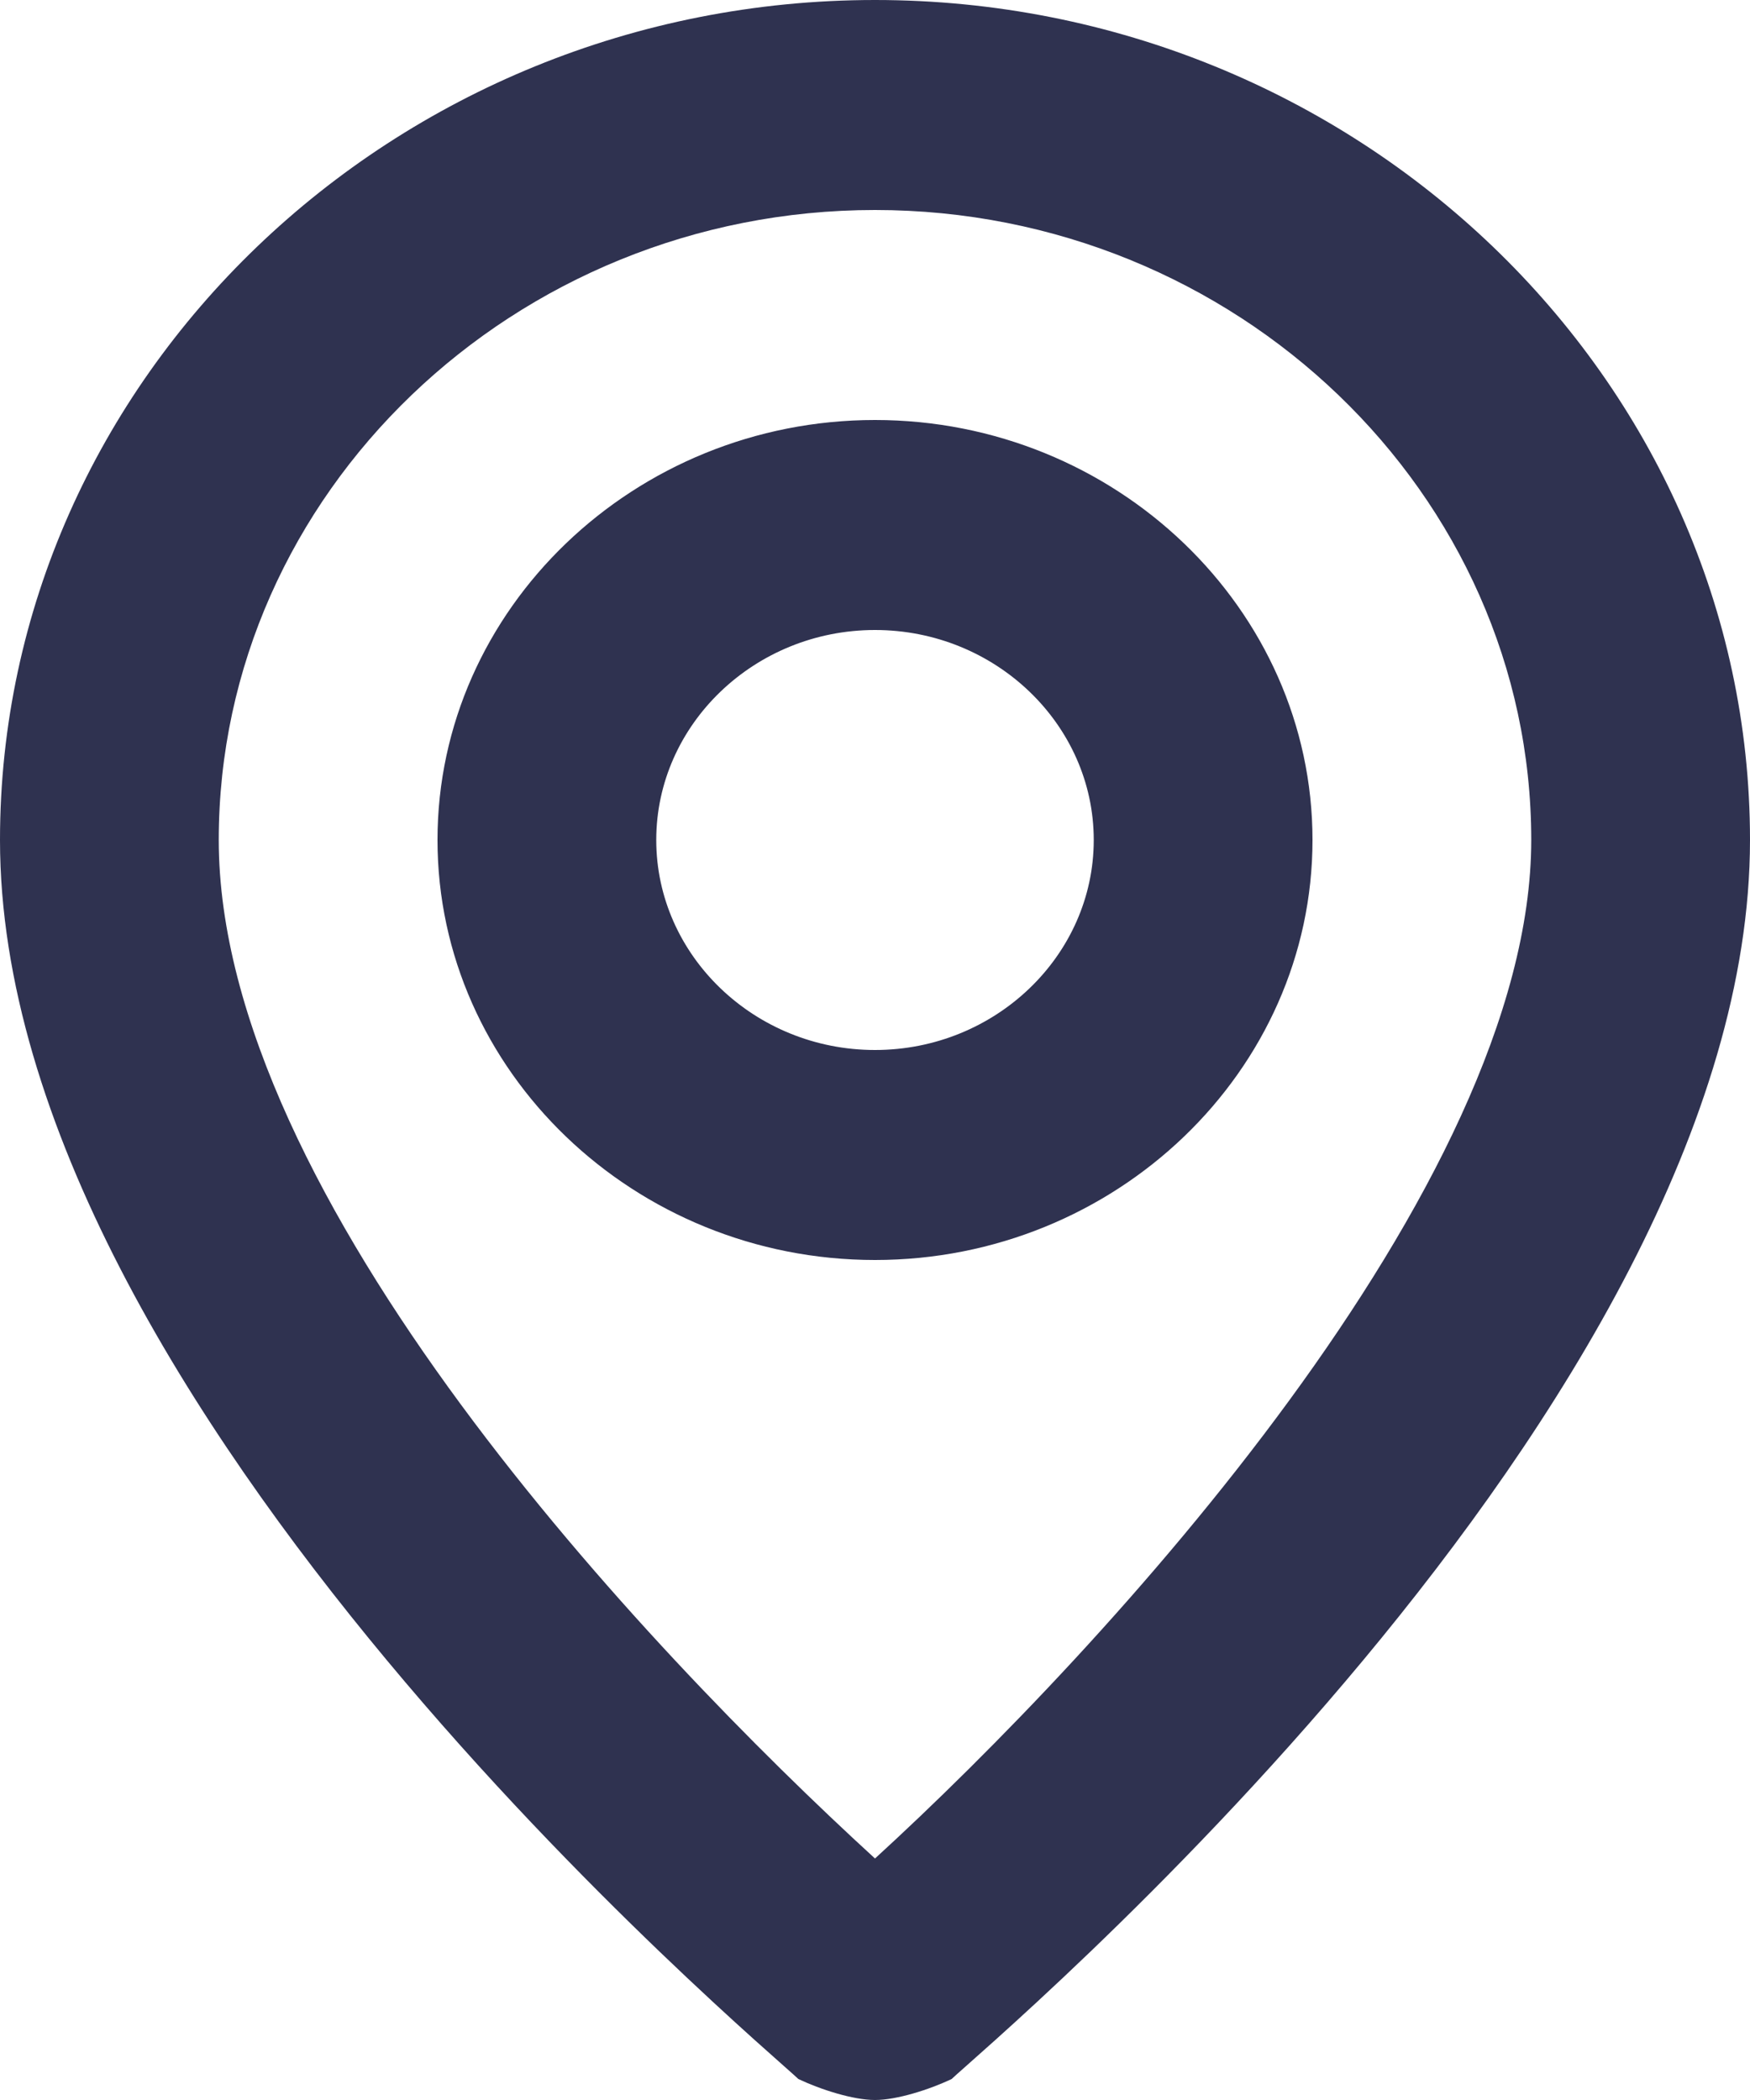 <svg width="10" height="12" viewBox="0 0 10 12" fill="none" xmlns="http://www.w3.org/2000/svg">
<path id="location/icon" d="M5 0C2.25 0 0 2.16 0 4.8C0 8.04 4.375 11.7 4.562 11.88C4.688 11.94 4.875 12 5 12C5.125 12 5.312 11.94 5.438 11.88C5.625 11.7 10 8.04 10 4.8C10 2.16 7.75 0 5 0ZM5 10.62C3.688 9.42 1.25 6.84 1.25 4.8C1.25 2.82 2.938 1.2 5 1.2C7.062 1.2 8.75 2.82 8.75 4.8C8.75 6.78 6.312 9.42 5 10.62ZM5 2.4C3.625 2.4 2.5 3.48 2.5 4.8C2.5 6.12 3.625 7.2 5 7.2C6.375 7.2 7.5 6.12 7.5 4.8C7.5 3.48 6.375 2.4 5 2.4ZM5 6C4.312 6 3.75 5.46 3.75 4.8C3.75 4.14 4.312 3.6 5 3.6C5.688 3.6 6.25 4.14 6.25 4.8C6.25 5.46 5.688 6 5 6Z" fill="#2F3250"/>
</svg>
